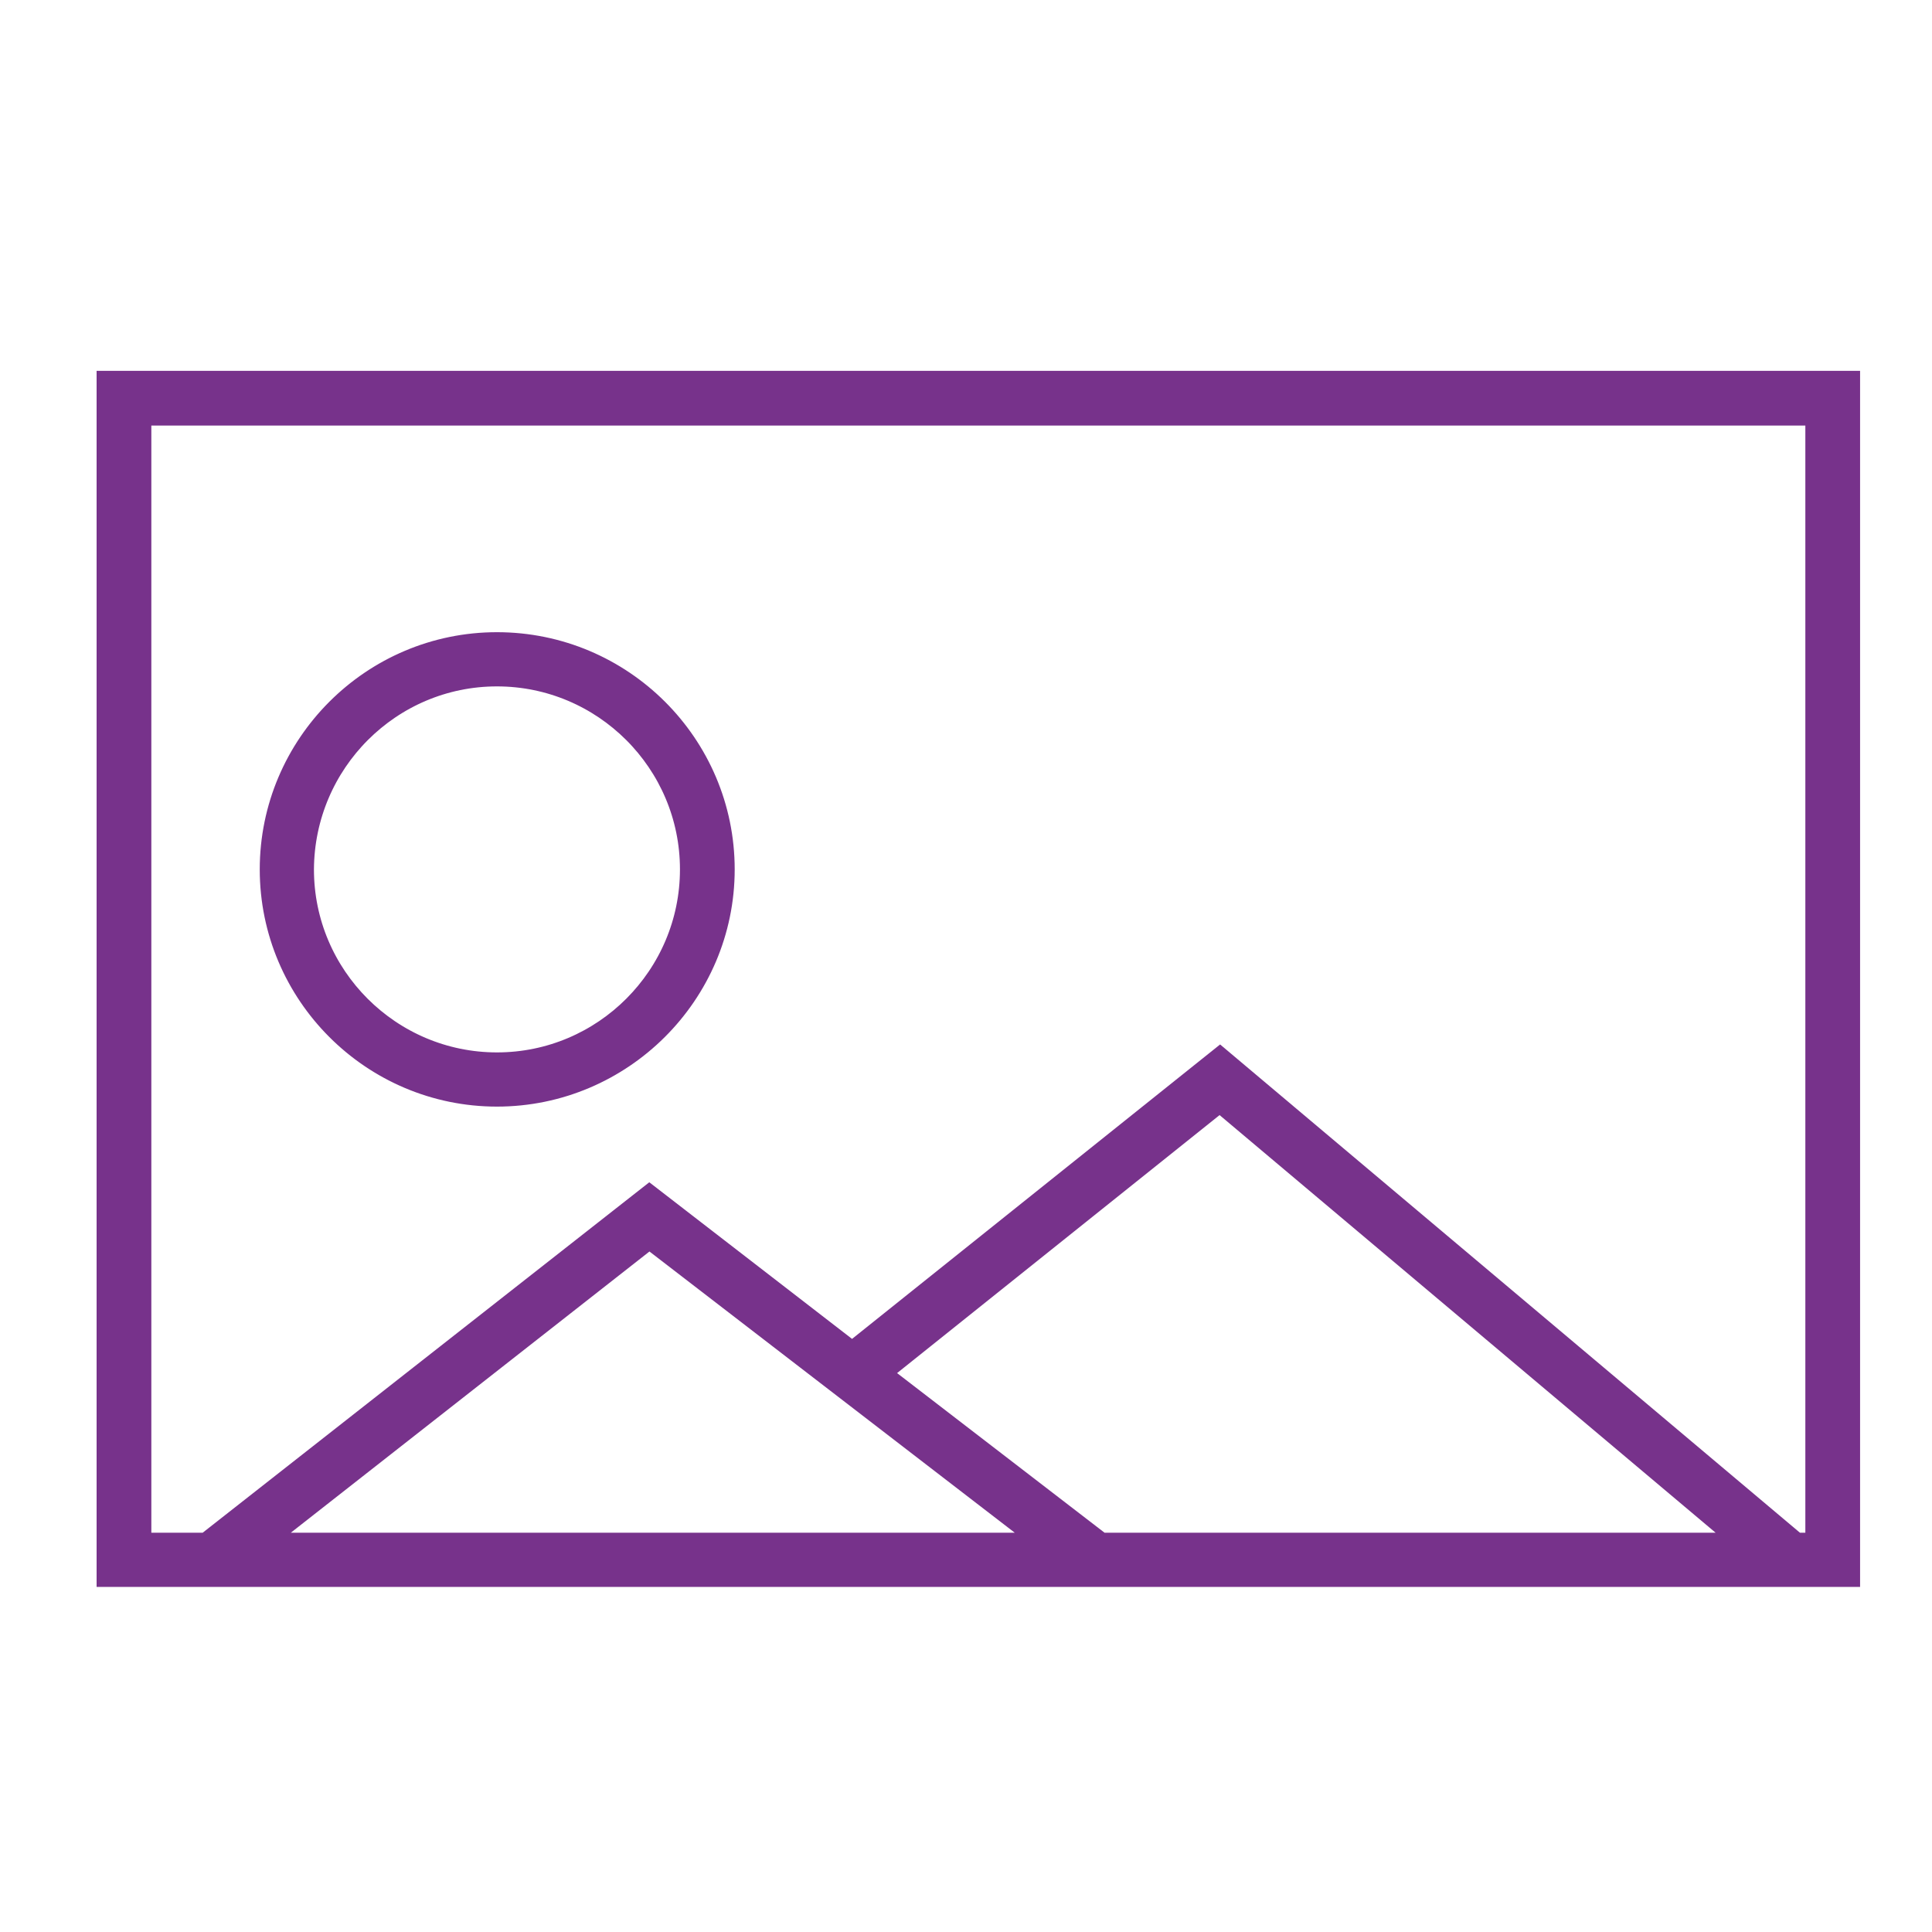 <?xml version="1.0" encoding="utf-8"?>
<!-- Generator: Adobe Illustrator 22.0.1, SVG Export Plug-In . SVG Version: 6.00 Build 0)  -->
<svg version="1.1" id="Layer_1" xmlns="http://www.w3.org/2000/svg" xmlns:xlink="http://www.w3.org/1999/xlink" x="0px" y="0px"
	 viewBox="0 0 360 360" style="enable-background:new 0 0 360 360;" xml:space="preserve">
<style type="text/css">
	.st0{fill:#77328B;stroke:#77328B;stroke-width:6;stroke-miterlimit:10;}
</style>
<g>
	<path class="st0" d="M92.6,203.2c22.7,0,41.3-18.5,41.3-41.2s-18.5-41.2-41.3-41.2c-22.7,0-41.2,18.5-41.2,41.2
		C51.4,184.7,69.9,203.2,92.6,203.2z M92.6,124.9c20.4,0,37.1,16.6,37.1,37.1c0,20.4-16.6,37.1-37.1,37.1
		c-20.4,0-37.1-16.6-37.1-37.1C55.6,141.5,72.2,124.9,92.6,124.9z"/>
	<path class="st0" d="M343.6,72.1H21v220.6h322.6V72.1z M45.5,288.6l75.5-59.2l76.9,59.2H45.5z M204.8,288.6l-42.5-32.7l65-52
		l100.6,84.7H204.8z M339.4,288.6h-5.1l-107-90.1l-68.5,54.8L121,224.1l-82.2,64.5H25.2V76.3h314.2V288.6z"/>
</g>
</svg>
